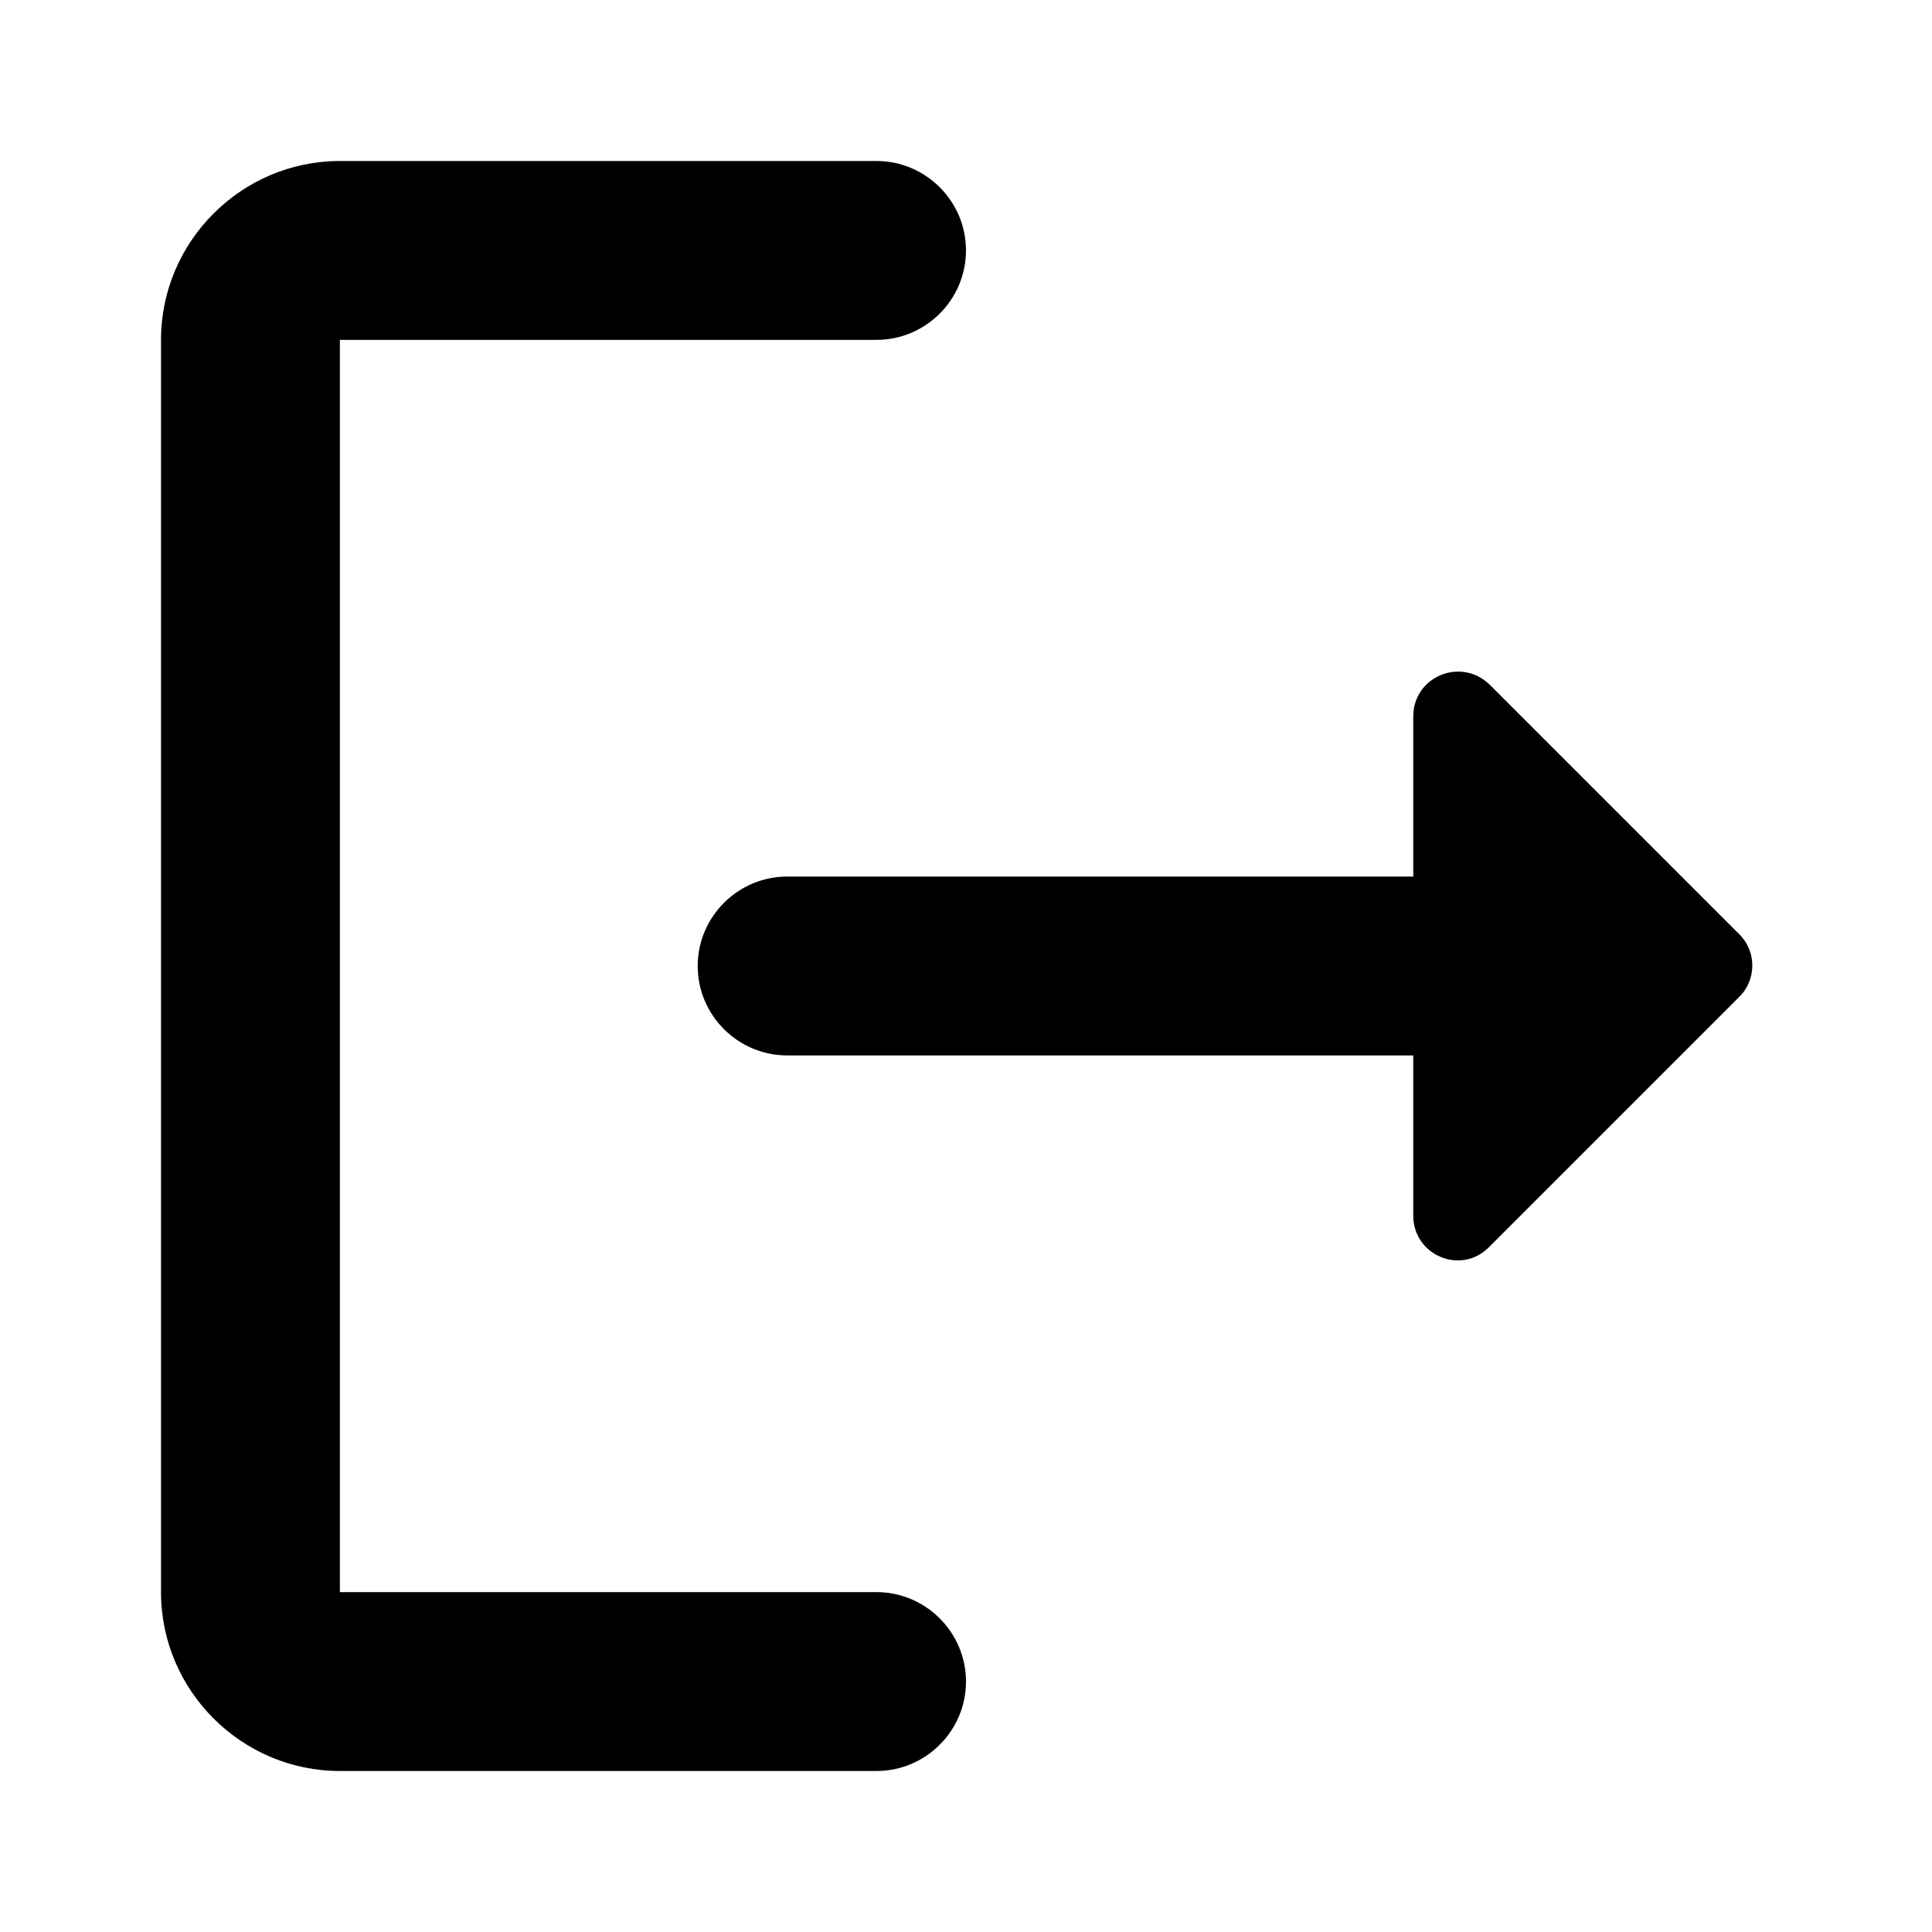 <?xml version="1.0" encoding="UTF-8" standalone="no"?><!DOCTYPE svg PUBLIC "-//W3C//DTD SVG 1.1//EN" "http://www.w3.org/Graphics/SVG/1.1/DTD/svg11.dtd"><svg width="100%" height="100%" viewBox="0 0 24 24" version="1.1" xmlns="http://www.w3.org/2000/svg" xmlns:xlink="http://www.w3.org/1999/xlink" xml:space="preserve" xmlns:serif="http://www.serif.com/" style="fill-rule:evenodd;clip-rule:evenodd;stroke-linejoin:round;stroke-miterlimit:2;"><rect id="Filled" x="0" y="0" width="24" height="24" style="fill:none;"/><g id="Filled1" serif:id="Filled"><g id="Context"><path id="leave_server" d="M4.222,4.222l6.667,0c0.611,0 1.111,-0.5 1.111,-1.111c-0,-0.611 -0.5,-1.111 -1.111,-1.111l-6.667,-0c-1.222,-0 -2.222,1 -2.222,2.222l0,15.556c0,1.222 1,2.222 2.222,2.222l6.667,-0c0.611,-0 1.111,-0.5 1.111,-1.111c-0,-0.611 -0.5,-1.111 -1.111,-1.111l-6.667,-0l0,-15.556Zm17.389,7.389l-3.1,-3.1c-0.355,-0.355 -0.955,-0.111 -0.955,0.389l-0,1.989l-7.778,-0c-0.611,-0 -1.111,0.5 -1.111,1.111c-0,0.611 0.5,1.111 1.111,1.111l7.778,0l-0,1.989c-0,0.5 0.6,0.744 0.944,0.389l3.1,-3.1c0.222,-0.211 0.222,-0.567 0.011,-0.778Z" style="fill-rule:nonzero;"/></g></g></svg>
